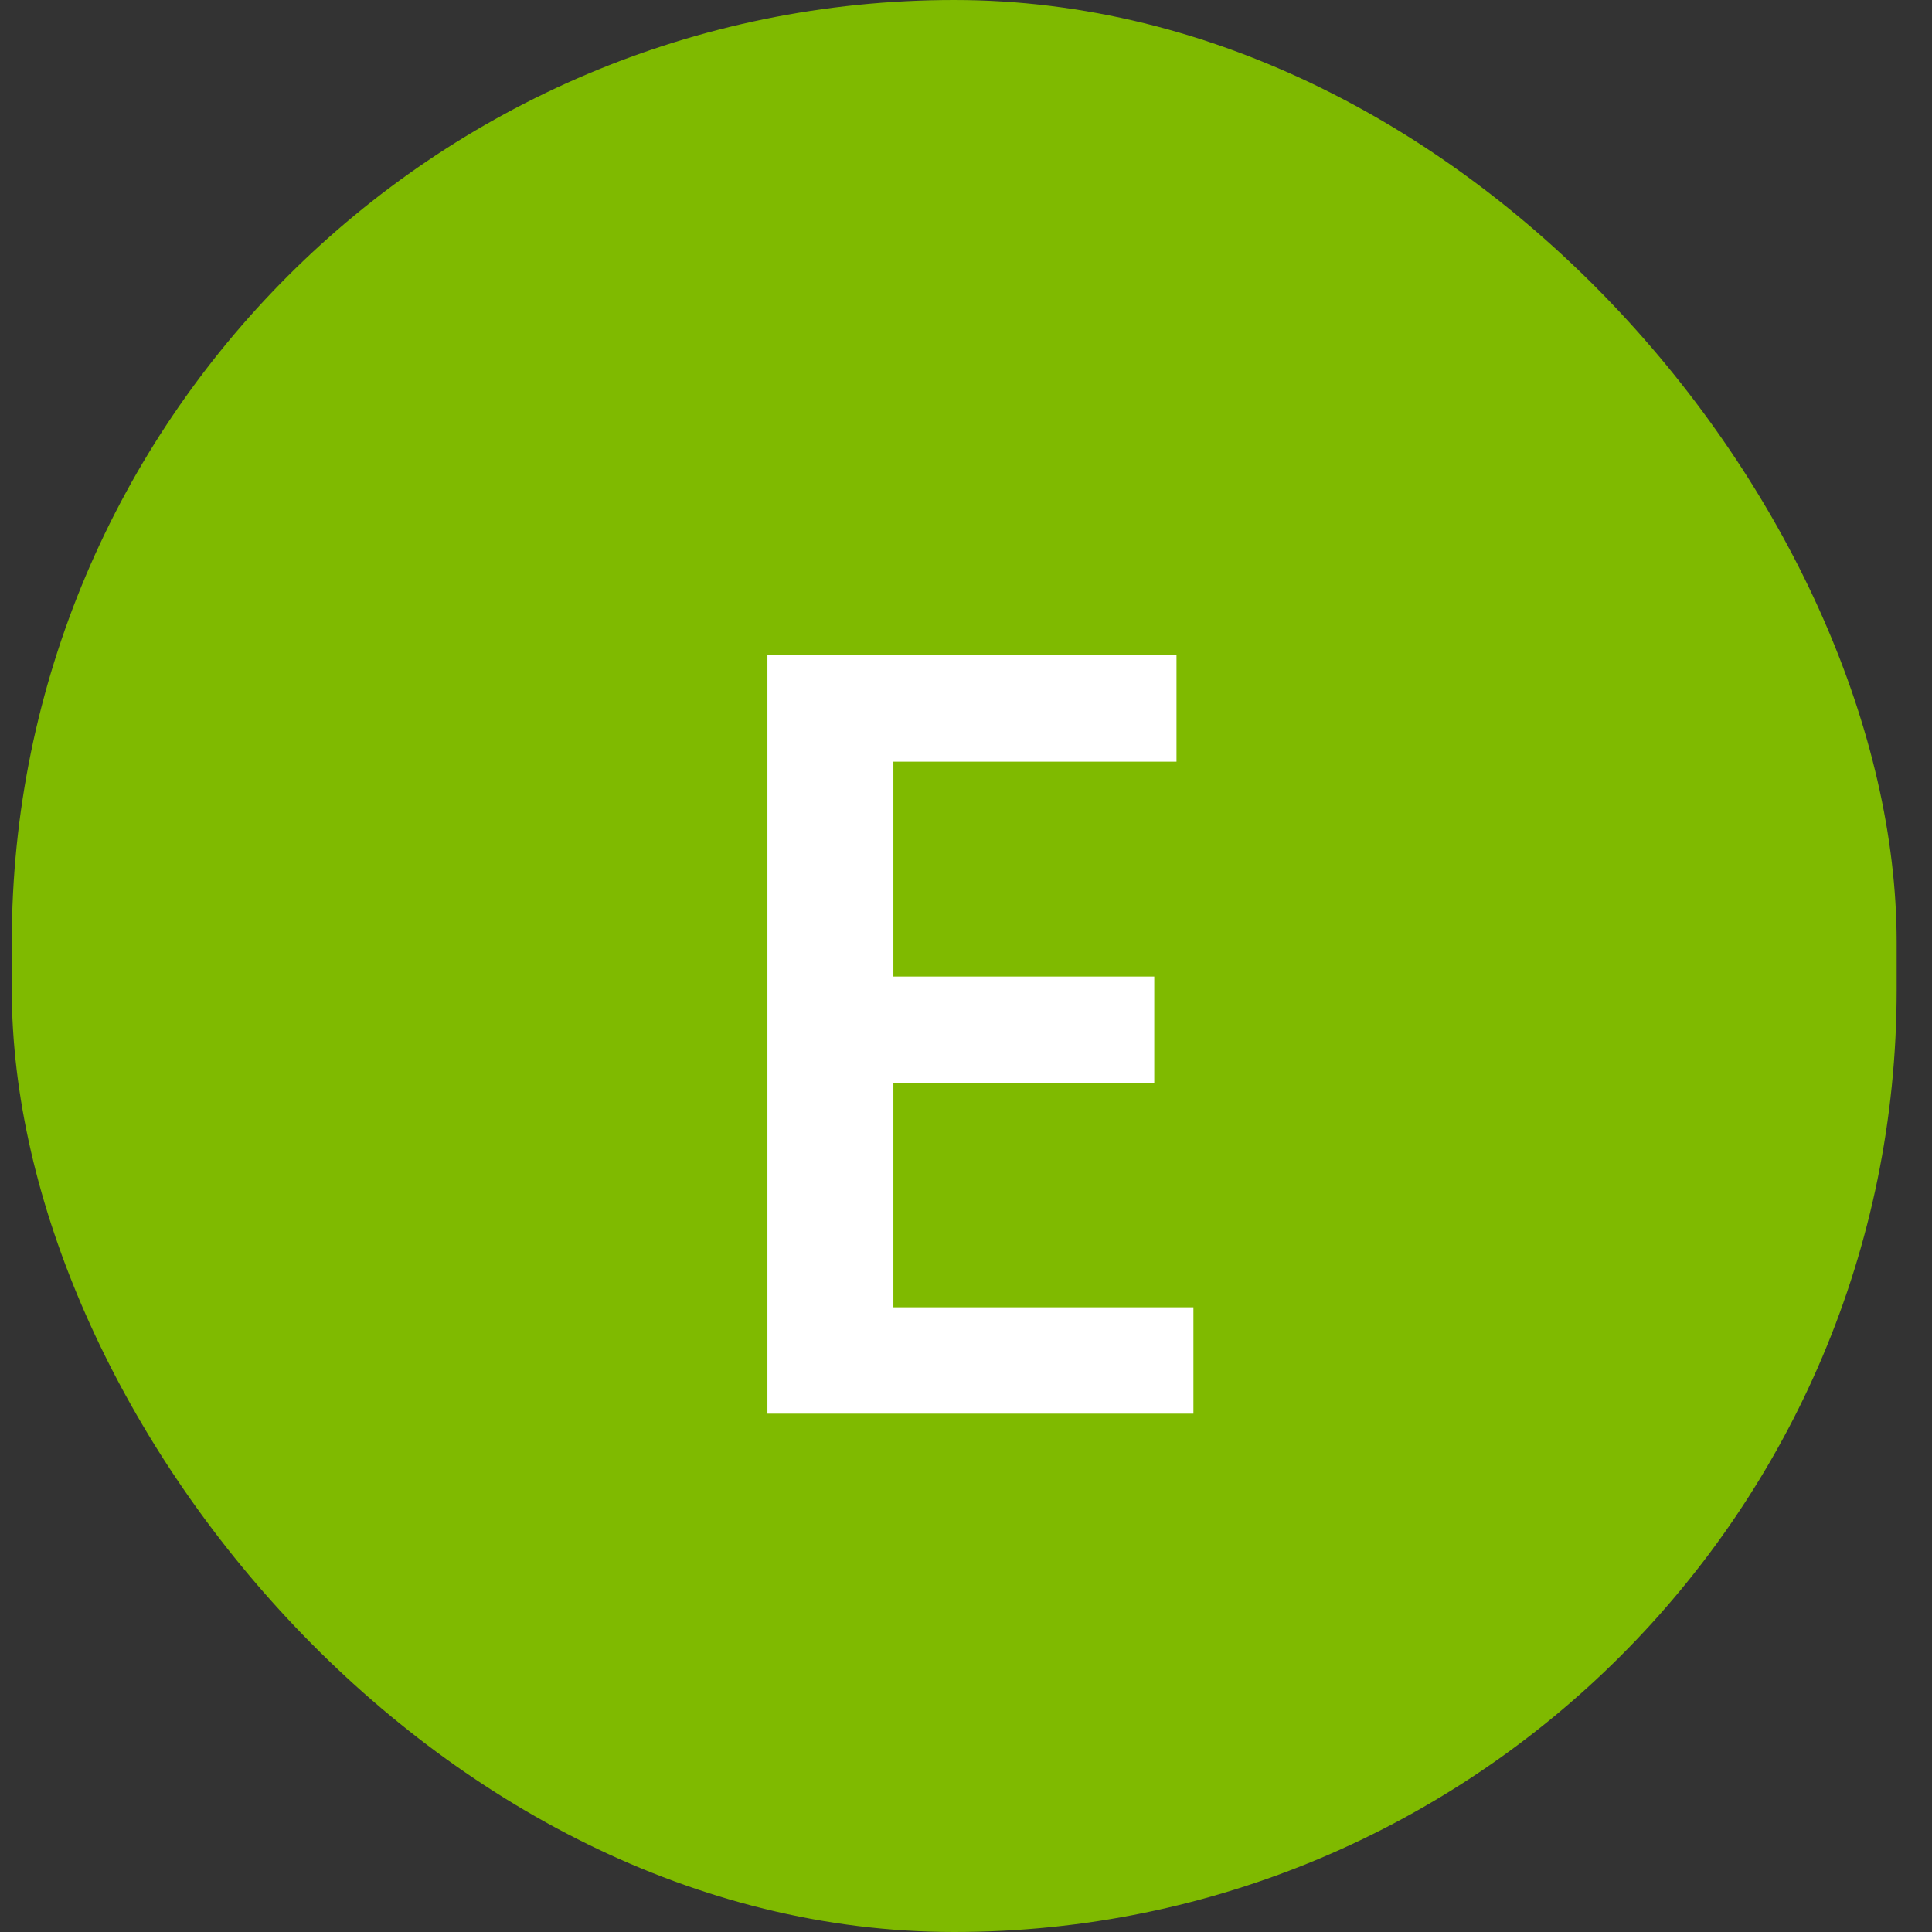 <svg width="41" height="41" viewBox="0 0 41 41" fill="none" xmlns="http://www.w3.org/2000/svg">
<rect x="0" y="0" width="41" height="41" fill="#333333" stroke="none"/>
<rect x="0.25" width="40" height="41" rx="20" fill="#7FBA00"/>
<path d="M25.326 30H16.286V13.896H24.967V16.164H18.959V20.724H24.495V22.981H18.959V27.743H25.326V30Z" fill="white"/>
</svg>
